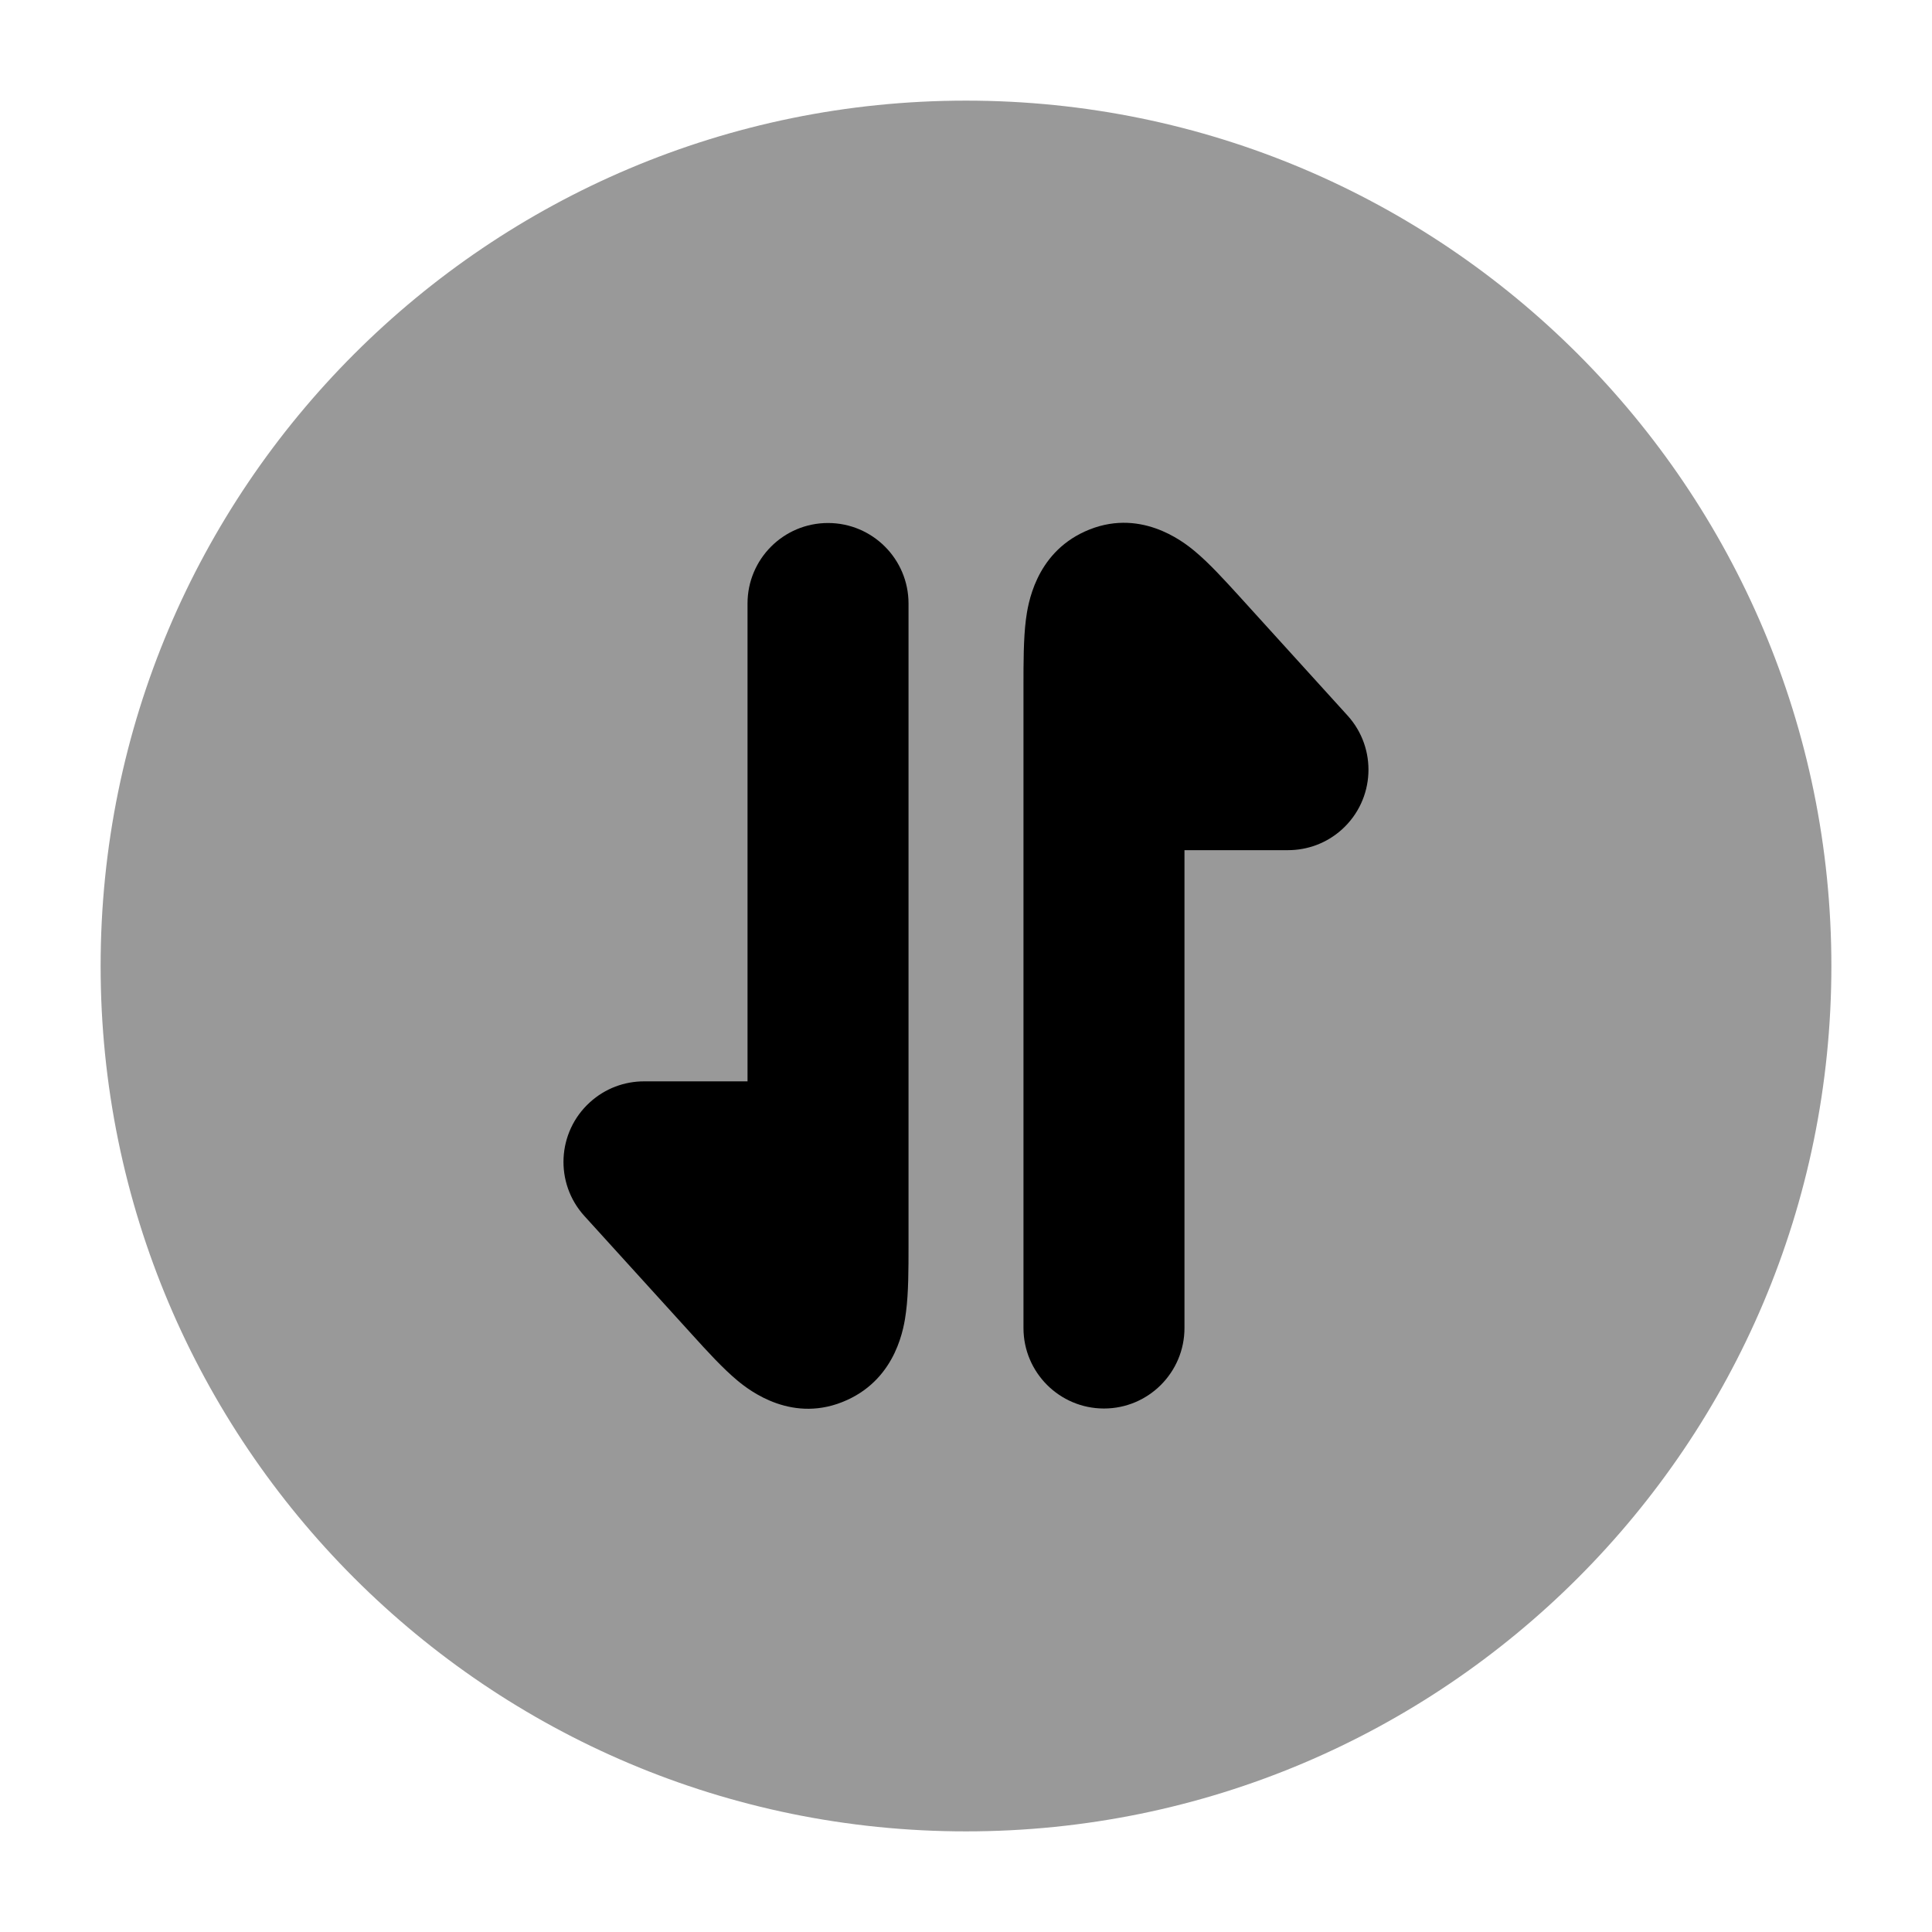 <svg width="24" height="24" viewBox="0 0 24 24" xmlns="http://www.w3.org/2000/svg">
<path opacity="0.4" d="M12 22.75C6.063 22.75 1.25 17.937 1.25 12C1.25 6.063 6.063 1.25 12 1.25C17.937 1.25 22.75 6.063 22.75 12C22.75 17.937 17.937 22.75 12 22.75Z" fill="currentColor"/>
<path d="M9.286 7.497C9.286 6.945 9.733 6.497 10.286 6.497C10.838 6.497 11.286 6.945 11.286 7.497L11.286 15.48C11.286 15.759 11.286 16.059 11.255 16.296C11.232 16.479 11.143 17.109 10.524 17.391C9.852 17.698 9.309 17.273 9.161 17.15C8.979 16.999 8.78 16.78 8.604 16.586L7.259 15.105C6.888 14.696 6.919 14.064 7.328 13.693C7.519 13.519 7.76 13.433 8 13.433L9.286 13.433L9.286 7.497Z" fill="currentColor"/>
<path d="M16.74 8.889C17.111 9.298 17.081 9.93 16.672 10.302C16.48 10.476 16.24 10.561 16 10.561L14.714 10.561L14.714 16.497C14.714 17.049 14.266 17.497 13.714 17.497C13.162 17.497 12.714 17.049 12.714 16.497L12.714 8.514C12.714 8.235 12.714 7.935 12.744 7.698C12.768 7.515 12.857 6.885 13.475 6.603C14.147 6.297 14.69 6.721 14.838 6.844C15.021 6.995 15.219 7.214 15.396 7.408L15.396 7.408L16.74 8.889Z" fill="currentColor"/>
</svg>
